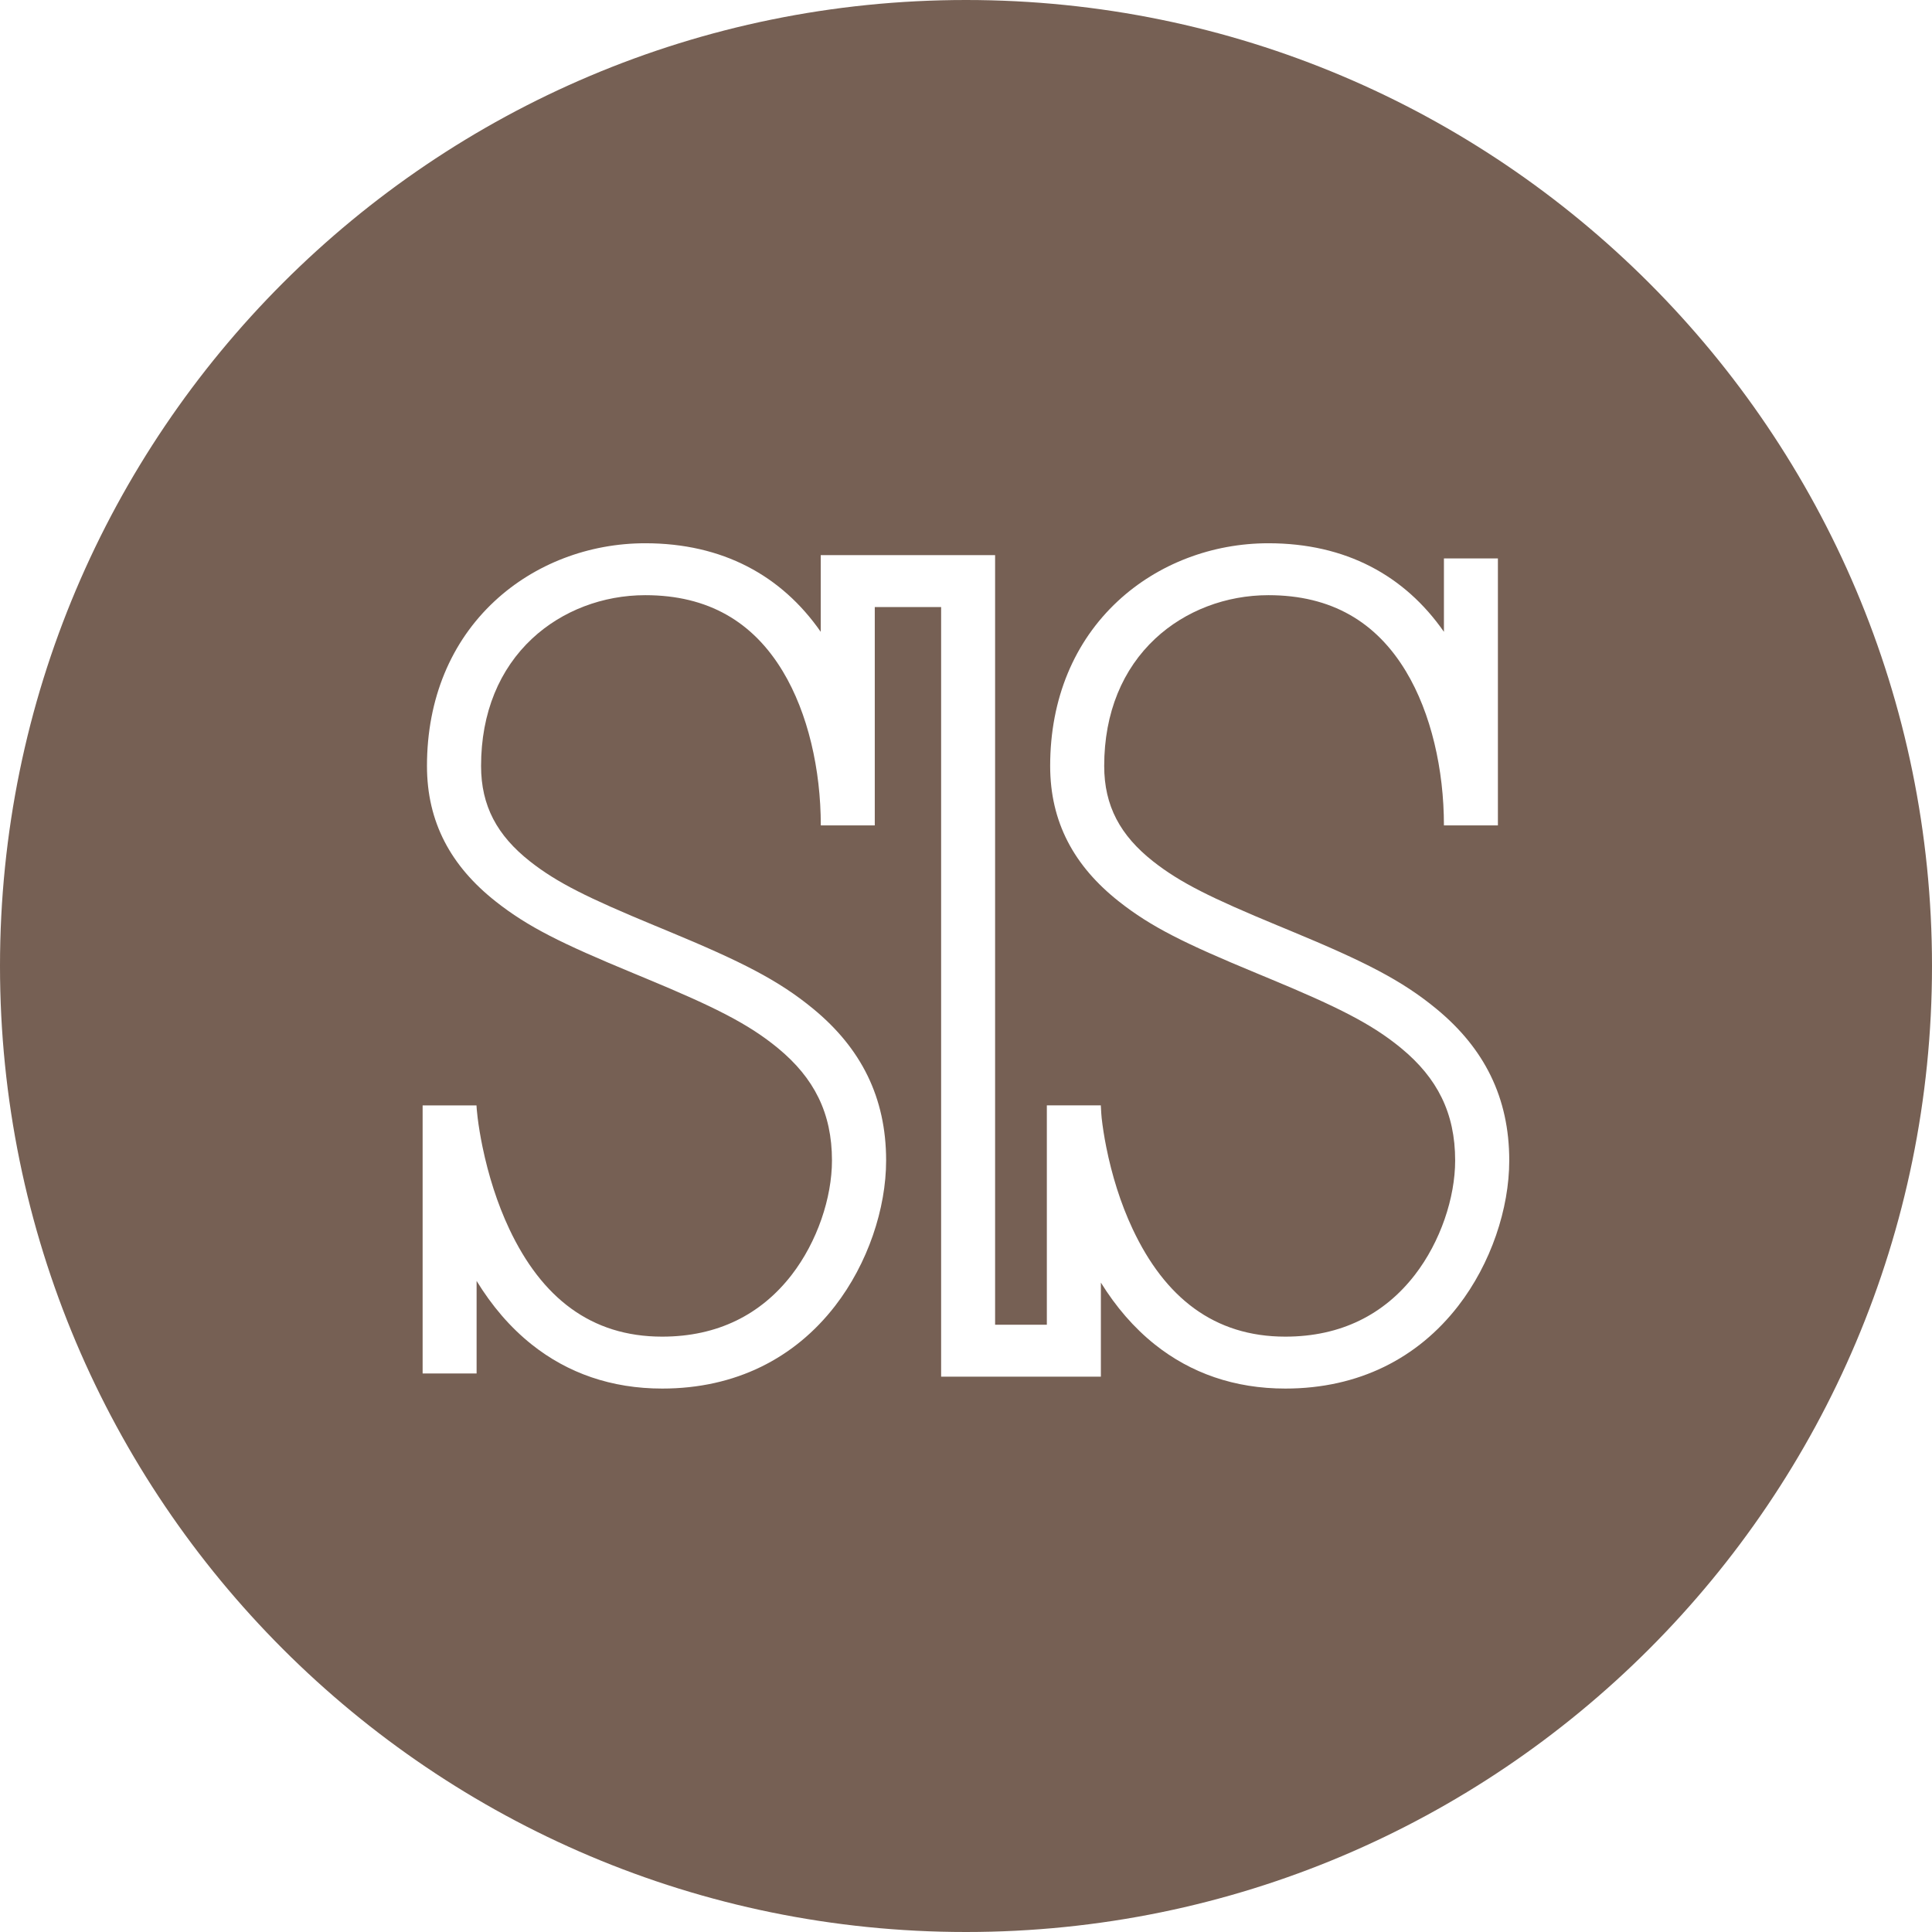 <svg height="32" viewBox="0 0 32 32" width="32" xmlns="http://www.w3.org/2000/svg"><path d="m16 32c-8.837 0-16-7.163-16-16s7.163-16 16-16 16 7.163 16 16-7.163 16-16 16zm-8.106-13.691v2.907-2.907h-.894v4.44h.894v-1.533c.253.413.556.769.914 1.054.595.473 1.318.729 2.161.729 1.216 0 2.193-.504 2.862-1.368.544-.703.846-1.614.846-2.41 0-1.046-.417-1.86-1.204-2.509-.576-.475-1.187-.784-2.42-1.295-.045-.019-.205-.085-.203-.084-1.117-.463-1.622-.712-2.072-1.066-.544-.429-.81-.919-.81-1.58 0-.886.307-1.607.847-2.111.496-.462 1.171-.718 1.873-.718 1.046 0 1.786.445 2.278 1.262.417.692.629 1.627.629 2.551h.894v-3.616h1.099v12.747h2.646v-1.558c.249.401.545.747.895 1.026.595.473 1.317.729 2.161.729 1.216 0 2.193-.504 2.862-1.368.544-.703.846-1.614.846-2.41 0-1.046-.417-1.86-1.204-2.509-.576-.475-1.187-.784-2.42-1.295-.045-.019-.205-.085-.203-.084-1.117-.463-1.622-.712-2.072-1.066-.544-.429-.81-.919-.81-1.58 0-.886.307-1.607.847-2.111.496-.462 1.171-.718 1.873-.718 1.046 0 1.786.445 2.278 1.262.417.692.629 1.627.629 2.551h.894v-4.422h-.894v1.216c-.65-.934-1.628-1.467-2.907-1.467-.931 0-1.83.34-2.496.96-.718.668-1.119 1.613-1.119 2.728 0 .931.395 1.658 1.137 2.244.537.424 1.089.696 2.285 1.191-.003-.001.157.065.202.084 1.15.477 1.707.758 2.192 1.158.595.491.892 1.071.892 1.858 0 .615-.242 1.345-.669 1.897-.505.652-1.221 1.021-2.144 1.021-1.181 0-1.996-.649-2.529-1.783-.2-.425-.344-.892-.437-1.357-.035-.175-.06-.339-.076-.481-.004-.037-.009-.107-.014-.21h-.894v3.634h-.857v-12.747h-2.888v1.27c-.65-.934-1.628-1.467-2.907-1.467-.931 0-1.83.34-2.496.96-.718.668-1.119 1.613-1.119 2.728 0 .931.395 1.658 1.137 2.244.537.424 1.089.696 2.285 1.191-.003-.001.157.065.202.084 1.15.477 1.707.758 2.192 1.158.595.491.892 1.071.892 1.858 0 .615-.242 1.345-.669 1.897-.505.652-1.221 1.021-2.144 1.021-1.181 0-1.996-.648-2.532-1.784-.2-.425-.346-.891-.443-1.359-.036-.174-.063-.338-.081-.484-.012-.1-.019-.185-.019-.204z" fill="#766054" fill-rule="evenodd"/></svg>